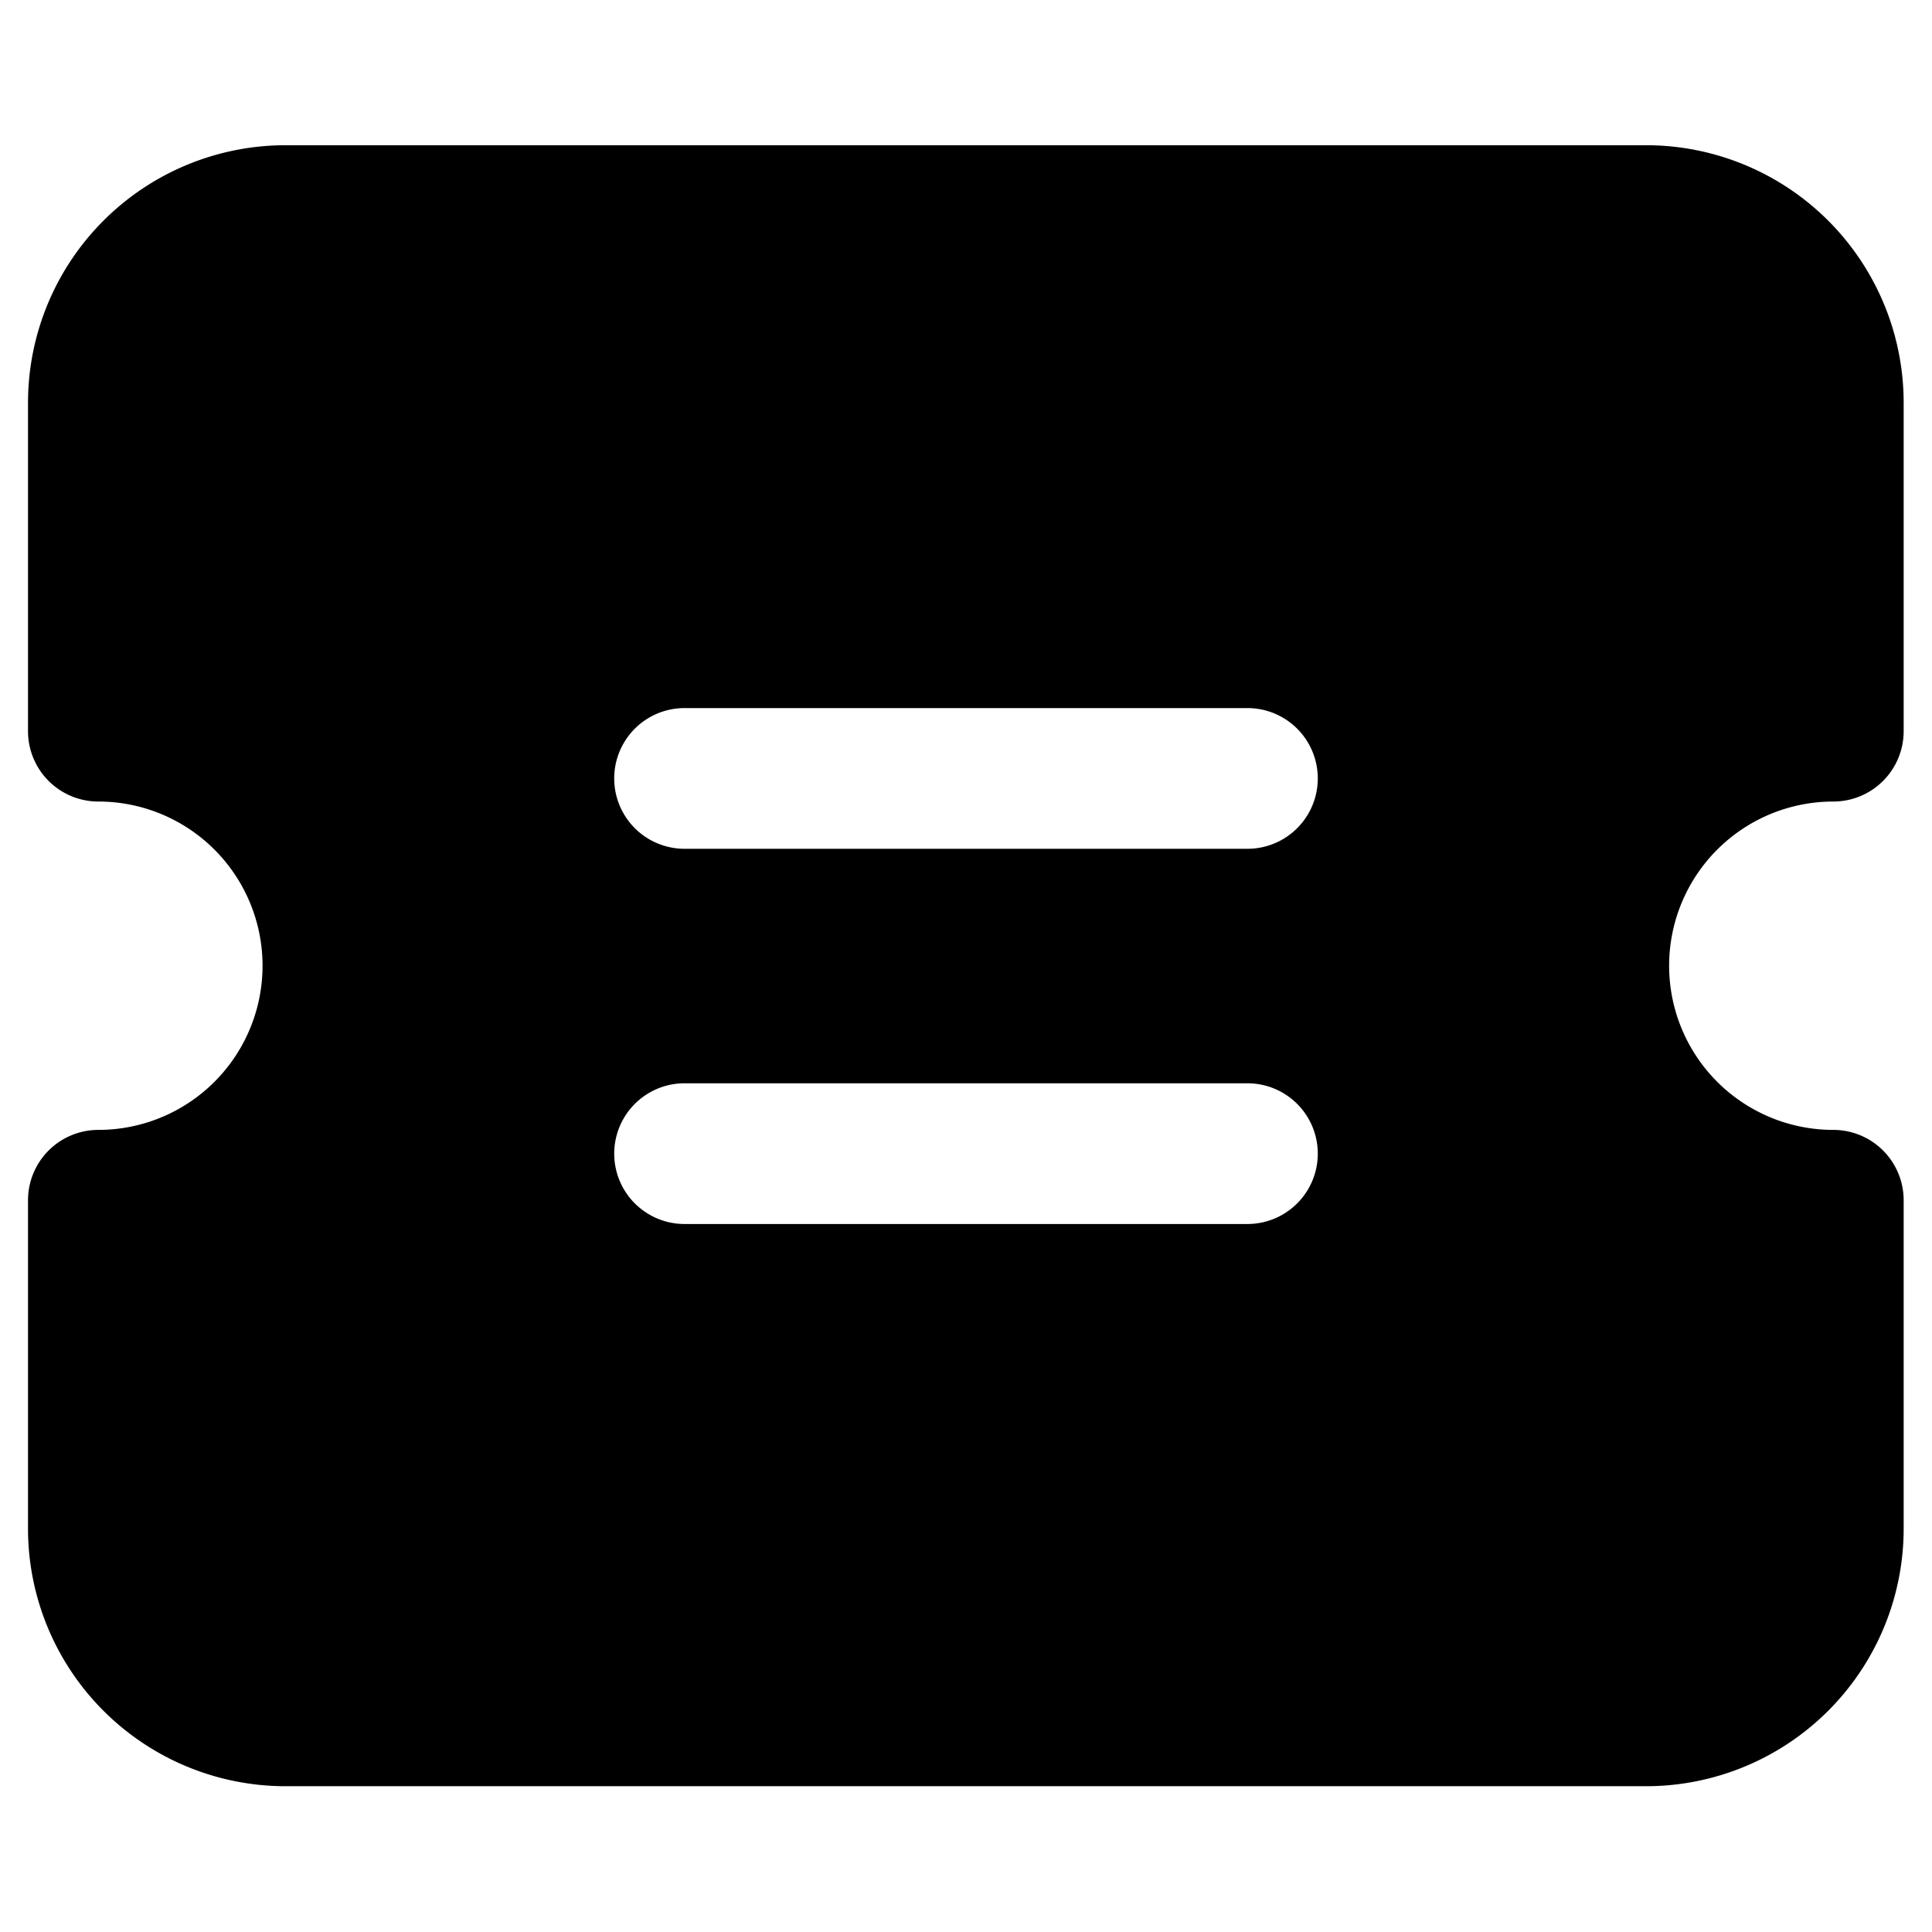 <svg xmlns="http://www.w3.org/2000/svg" xmlns:xlink="http://www.w3.org/1999/xlink" width="24" height="24" viewBox="0 0 24 24"><defs><clipPath><rect width="24" height="24" transform="translate(162 494)"/></clipPath></defs><g transform="translate(-162 -494)"><path d="M105.435,138.667a3.2,3.2,0,0,1,3.2,3.2v4.079a.874.874,0,0,1-.874.874,2.039,2.039,0,0,0,0,4.079.874.874,0,0,1,.874.874v4.079a3.2,3.2,0,0,1-3.2,3.2h-16.9a3.2,3.2,0,0,1-3.2-3.2v-4.079a.874.874,0,0,1,.874-.874,2.039,2.039,0,1,0,0-4.079.874.874,0,0,1-.874-.874v-4.079a3.2,3.2,0,0,1,3.2-3.2Zm-4.953,11.653H93.491a.874.874,0,1,0,0,1.748h6.992a.874.874,0,0,0,0-1.748Zm0-4.661H93.491a.874.874,0,1,0,0,1.748h6.992a.874.874,0,1,0,0-1.748Z" transform="translate(77.013 357.137)" fill="currentColor"/></g></svg>